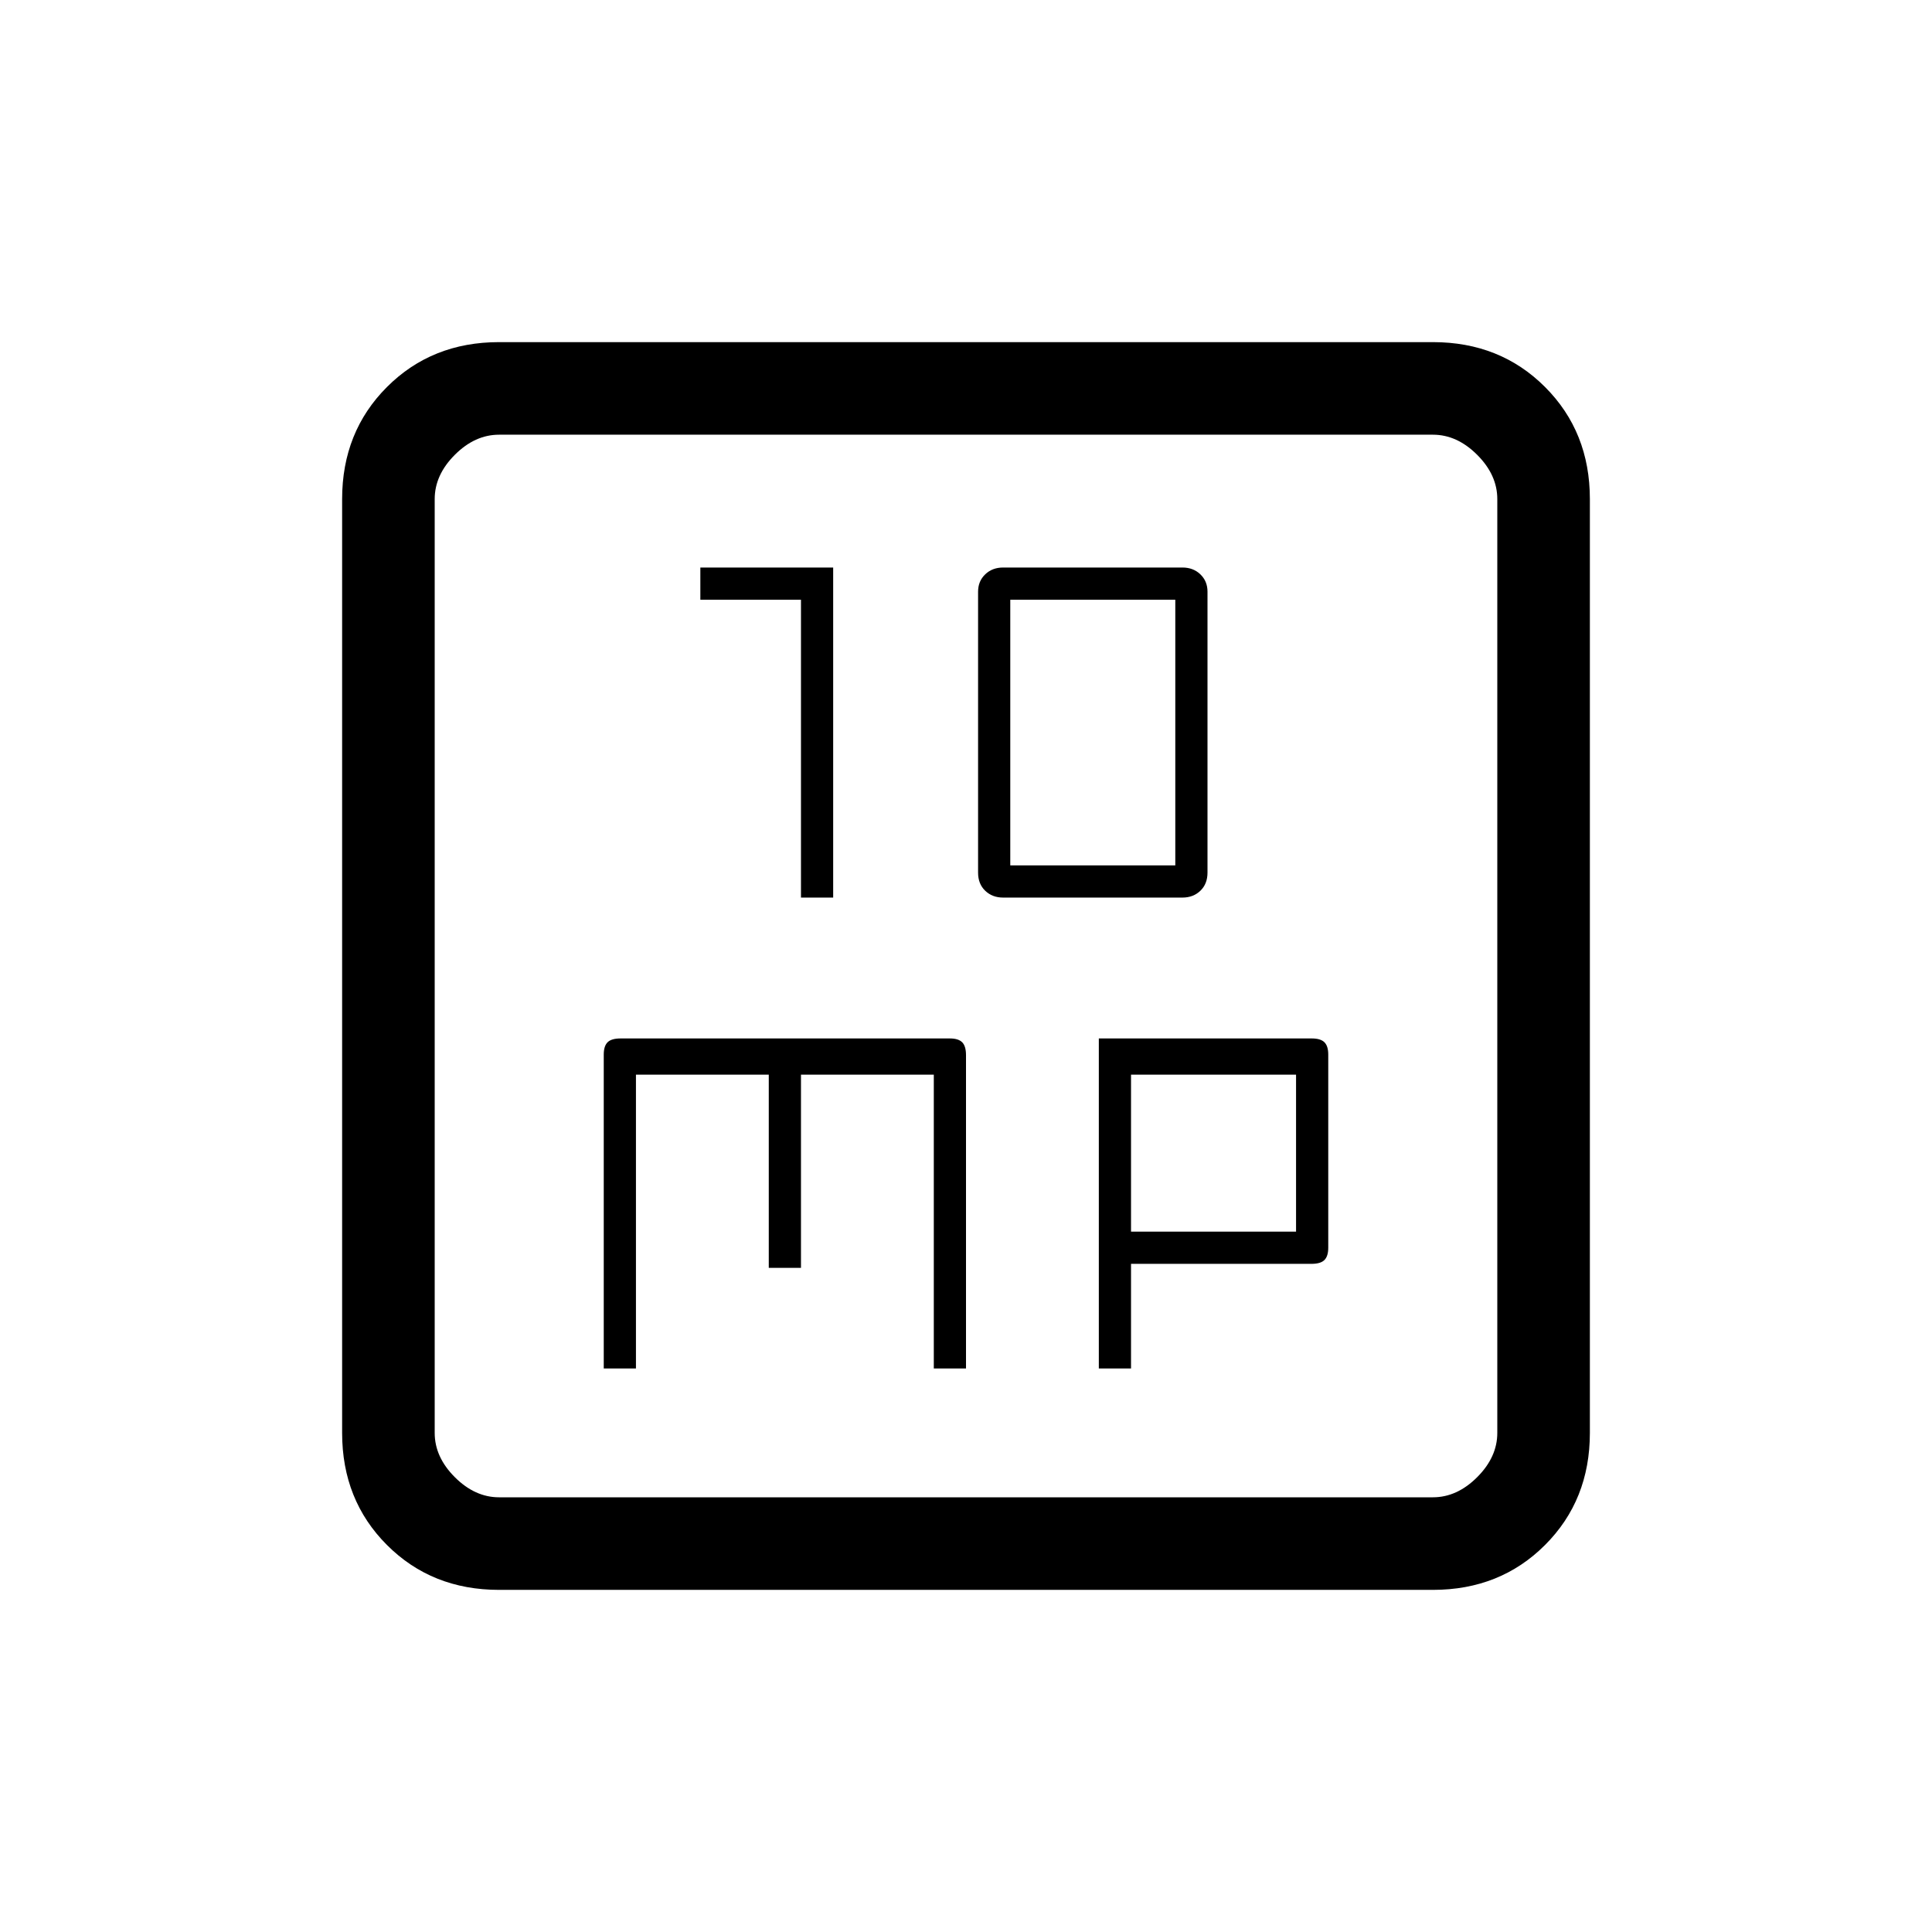 <svg xmlns="http://www.w3.org/2000/svg" height="20" viewBox="0 -960 960 960" width="20"><path d="M398-514h16v-164h-66v16h50v148Zm100.44 0h89.12q5.38 0 8.91-3.4 3.53-3.4 3.53-8.98V-666q0-5.2-3.53-8.6-3.53-3.4-8.91-3.4h-89.12q-5.38 0-8.91 3.4-3.53 3.4-3.53 8.6v139.62q0 5.58 3.53 8.98 3.53 3.4 8.91 3.4Zm3.56-16v-132h82v132h-82ZM300-280h16v-146h66v96h16v-96h66v146h16v-155.69q0-4.51-1.9-6.41-1.9-1.9-6.1-1.9H308.35q-4.55 0-6.45 1.9-1.9 1.9-1.9 6.1v156Zm246 0h16v-52h89.65q4.55 0 6.45-1.9 1.9-1.9 1.9-6.1v-96q0-4.2-1.9-6.1-1.9-1.9-6.32-1.9H546v164Zm16-68v-78h82v78h-82ZM248-170q-33.43 0-55.71-22.29Q170-214.57 170-248v-464q0-33.42 22.29-55.71Q214.57-790 248-790h464q33.42 0 55.71 22.29T790-712v464q0 33.43-22.29 55.71Q745.42-170 712-170H248Zm0-46h464q12 0 22-10t10-22v-464q0-12-10-22t-22-10H248q-12 0-22 10t-10 22v464q0 12 10 22t22 10Zm-32-528v528-528Z"/></svg>